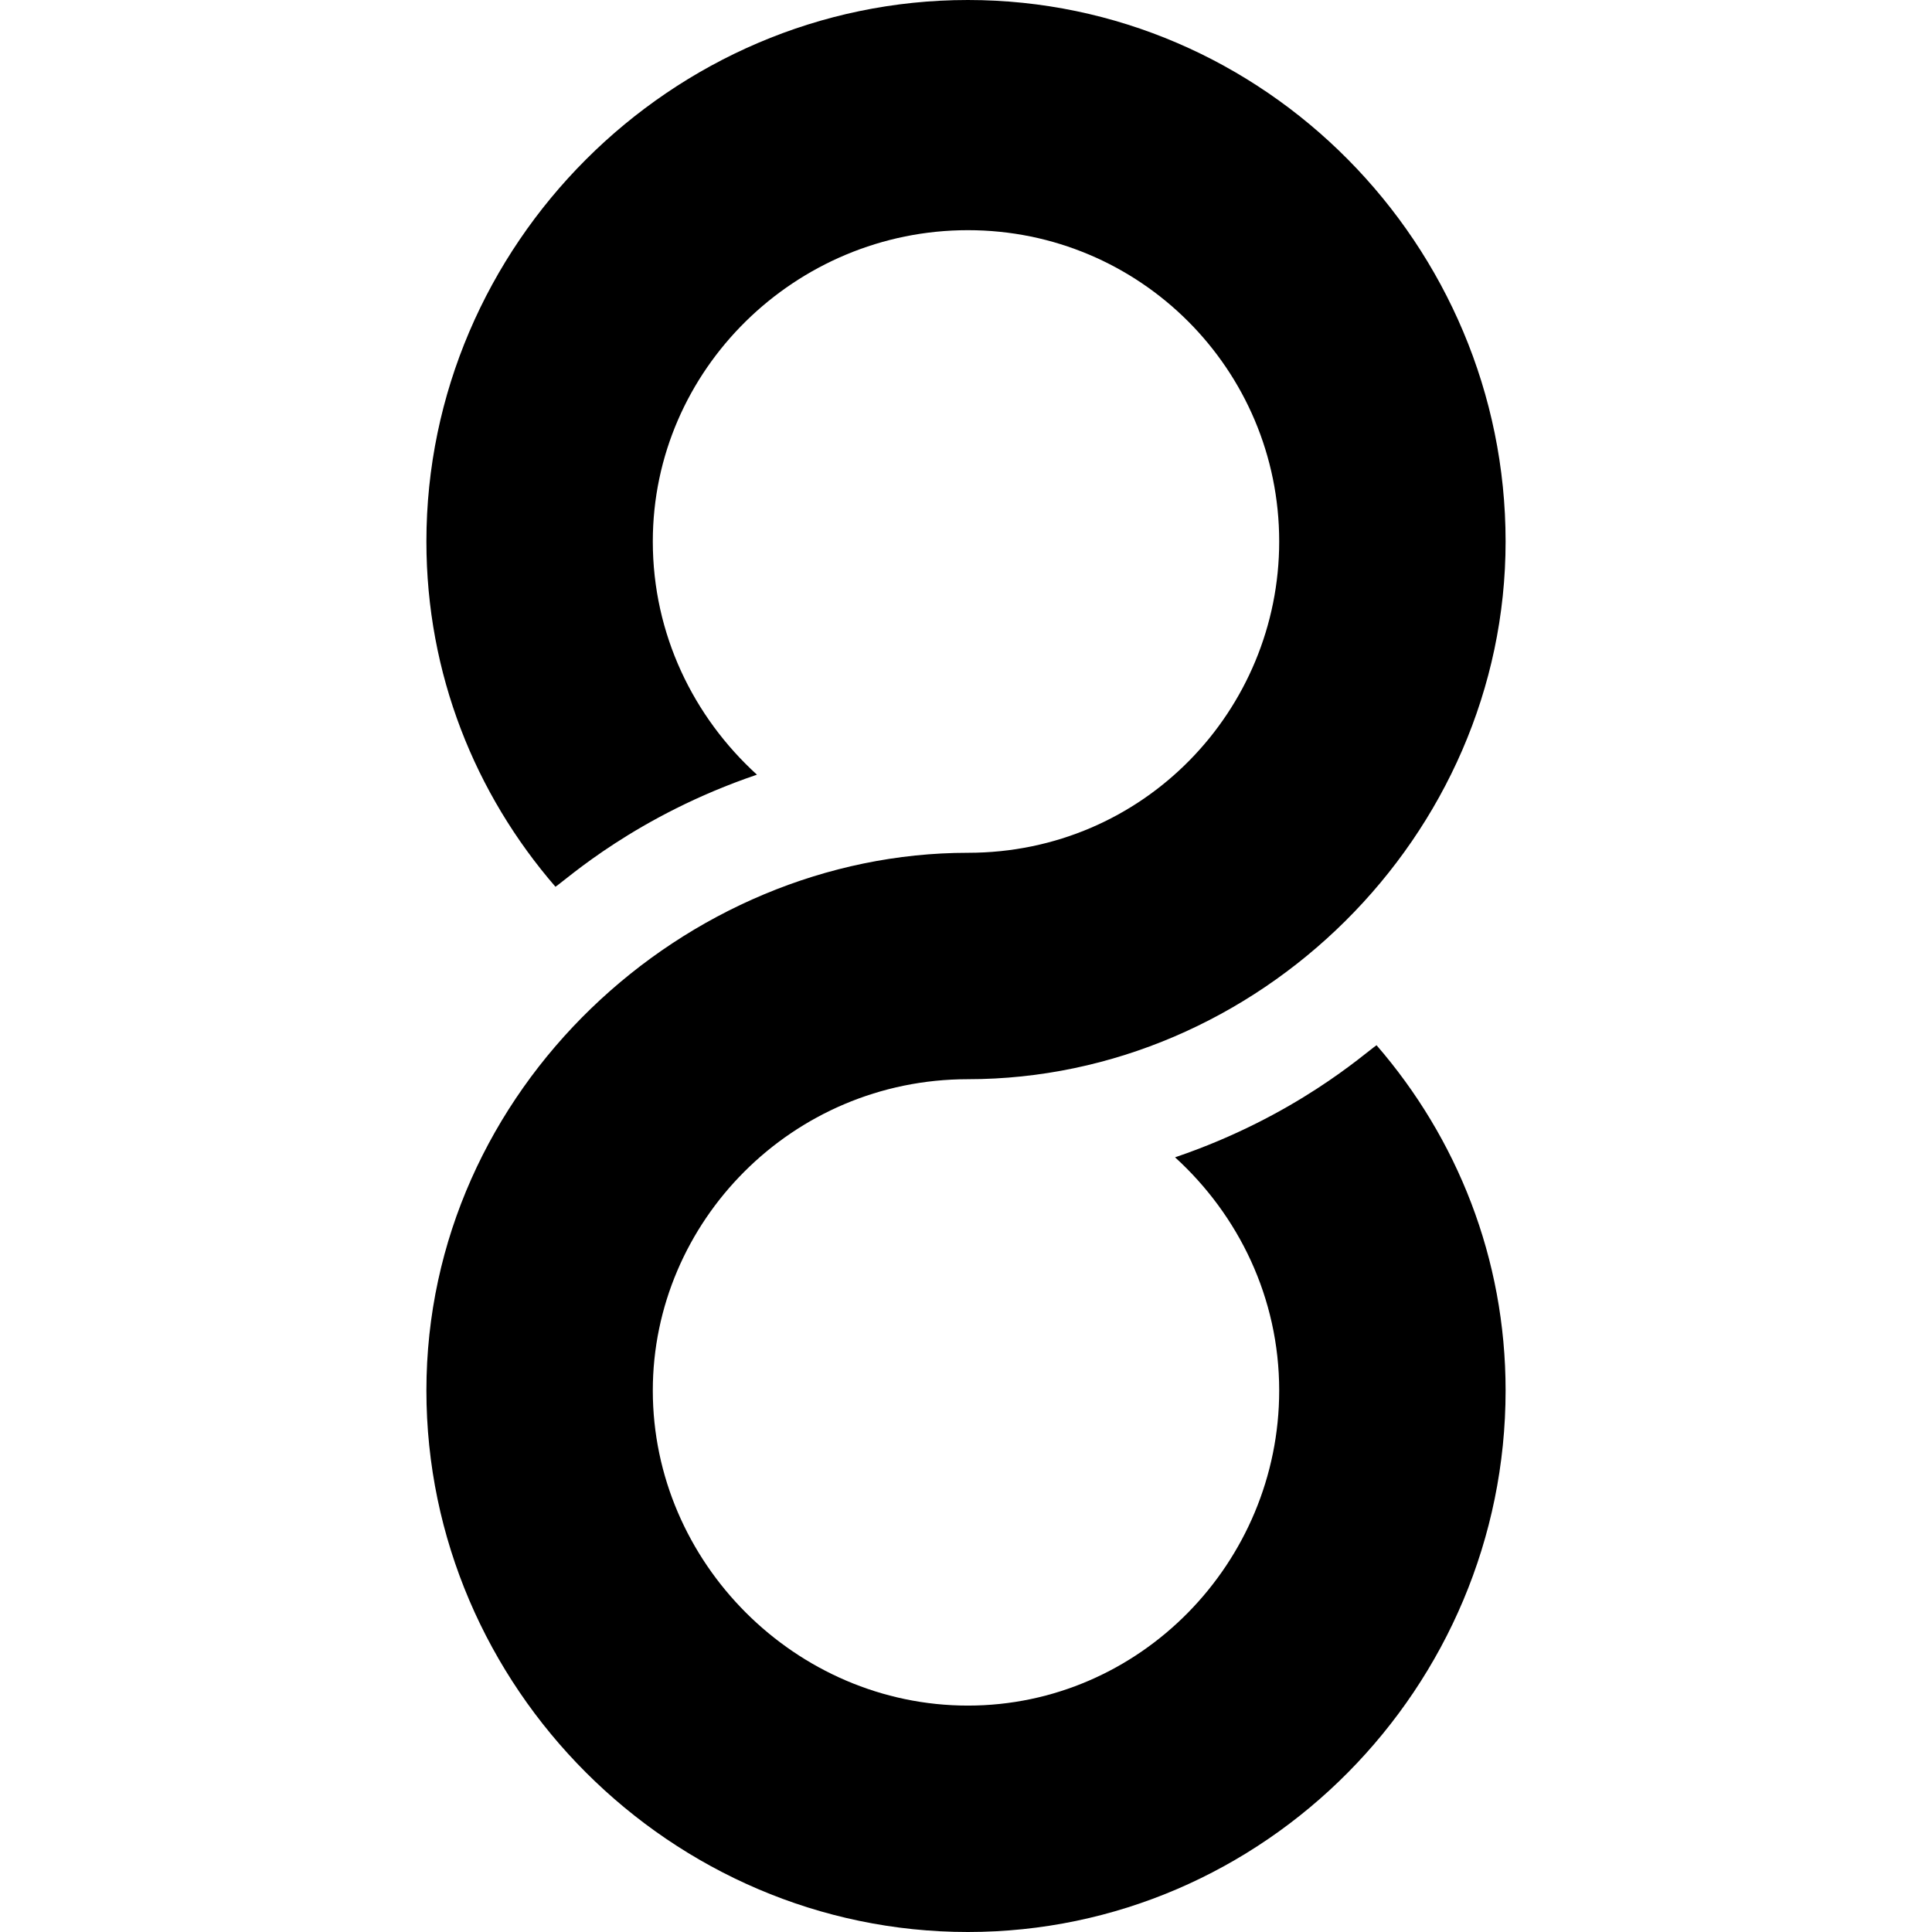 <?xml version="1.0" encoding="iso-8859-1"?>
<!-- Generator: Adobe Illustrator 19.0.0, SVG Export Plug-In . SVG Version: 6.00 Build 0)  -->
<svg xmlns="http://www.w3.org/2000/svg" xmlns:xlink="http://www.w3.org/1999/xlink" version="1.1" id="Layer_1" x="0px" y="0px" viewBox="0 0 512 512" style="enable-background:new 0 0 512 512;" xml:space="preserve" width="512" height="512">
<g>
	<path d="M256.5,286c76.683,0,142.5-64.228,142.5-142.5C399,64.9,335.1,0,256.5,0S113,64.9,113,143.5   c0,35.099,12.9,66.899,34.2,91.5c3.005-1.994,21.385-18.847,53.399-29.7C183.8,190,173,168.1,173,143.5   c0-45.601,37.899-82.5,83.5-82.5S339,97.899,339,143.5c0,44.65-35.839,82.5-82.5,82.5C181.597,226,113,288.457,113,368.5   c0,78.6,64.9,143.5,143.5,143.5S399,447.1,399,368.5c0-35.101-12.9-66.901-34.2-91.5c-3.005,1.994-21.385,18.845-53.399,29.7   C328.2,322,339,343.9,339,368.5c0,45.599-36.899,83.5-82.5,83.5S173,414.099,173,368.5C173,323.85,209.839,286,256.5,286z"/>
</g></svg>
